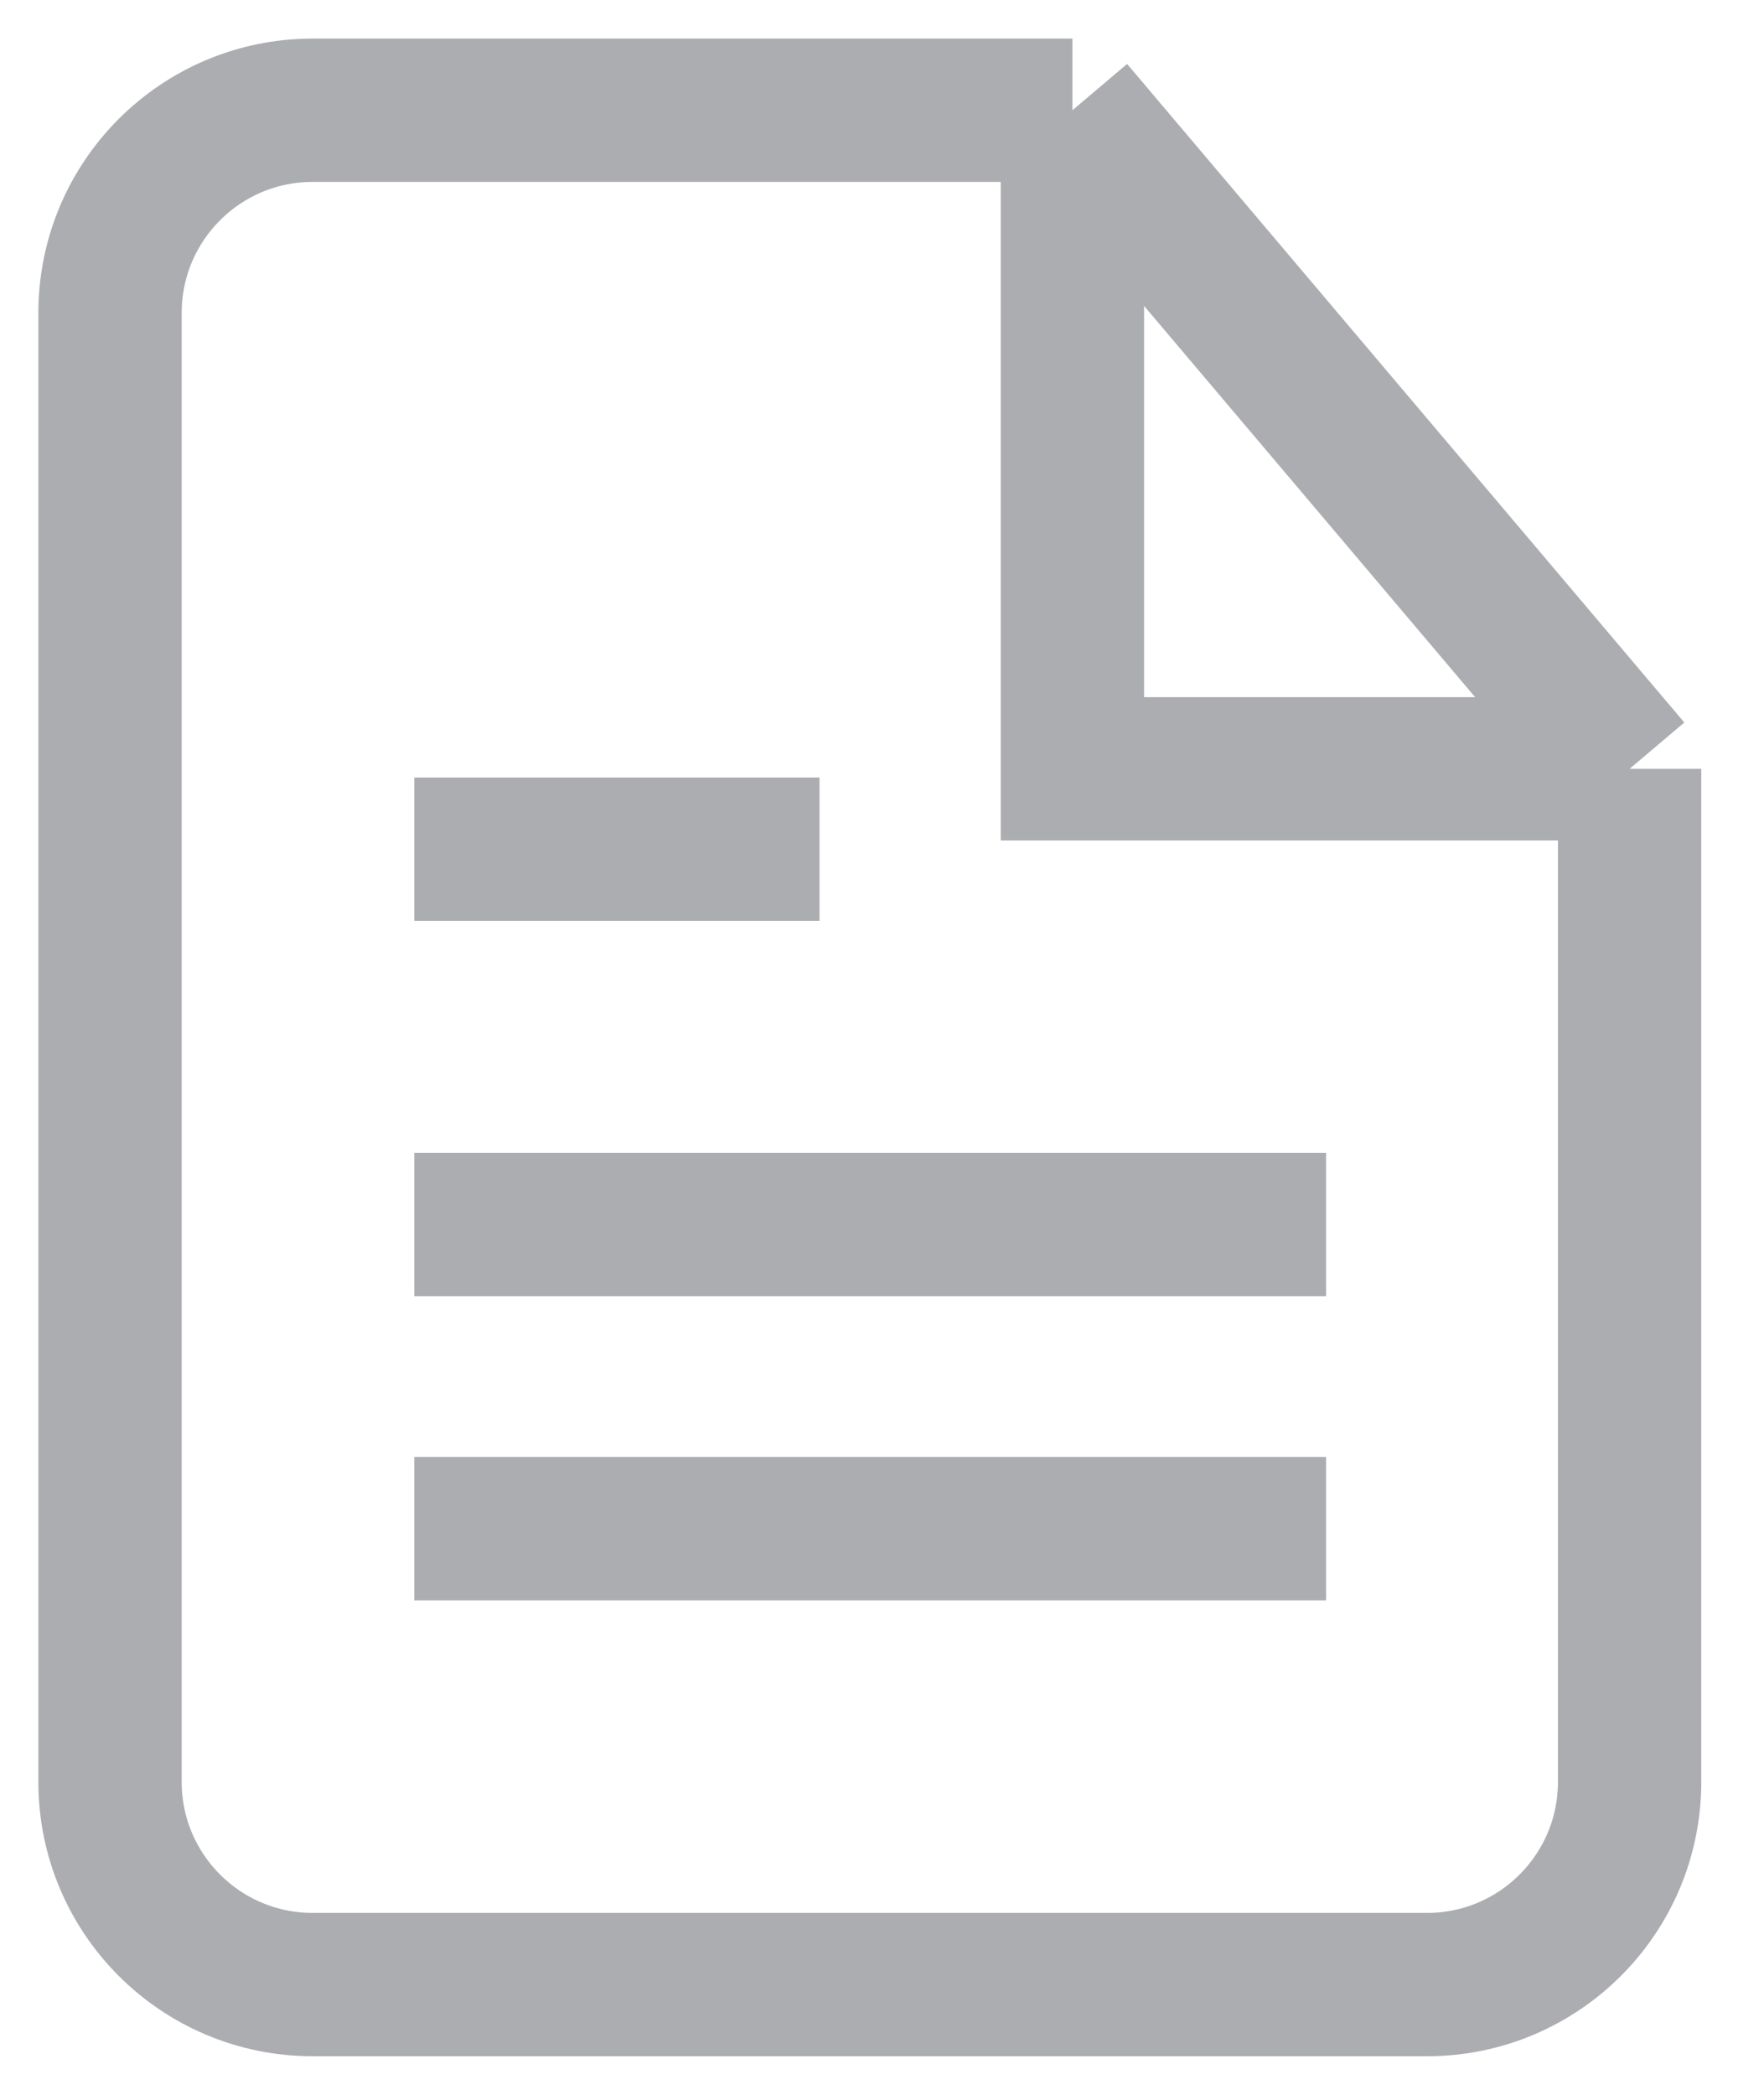 <svg width="16" height="19" viewBox="0 0 16 19" fill="none" xmlns="http://www.w3.org/2000/svg">
<path d="M9.727 1L2.836 1C1.821 1 0.998 1.823 0.998 2.838L0.998 16.162C0.998 17.177 1.821 18 2.836 18H12.944C13.958 18 14.781 17.177 14.781 16.162L14.781 6.973M9.727 1L14.781 6.973M9.727 1V6.973H14.781" stroke="#A0A1A4" stroke-opacity="0.87" stroke-width="1.3"/>
<line x1="3.758" y1="7.702" x2="7.433" y2="7.702" stroke="#A0A1A4" stroke-opacity="0.87" stroke-width="1.3"/>
<path d="M3.758 11.107H12.028" stroke="#A0A1A4" stroke-opacity="0.87" stroke-width="1.3"/>
<path d="M3.758 13.865H12.028" stroke="#A0A1A4" stroke-opacity="0.87" stroke-width="1.3"/>
</svg>
